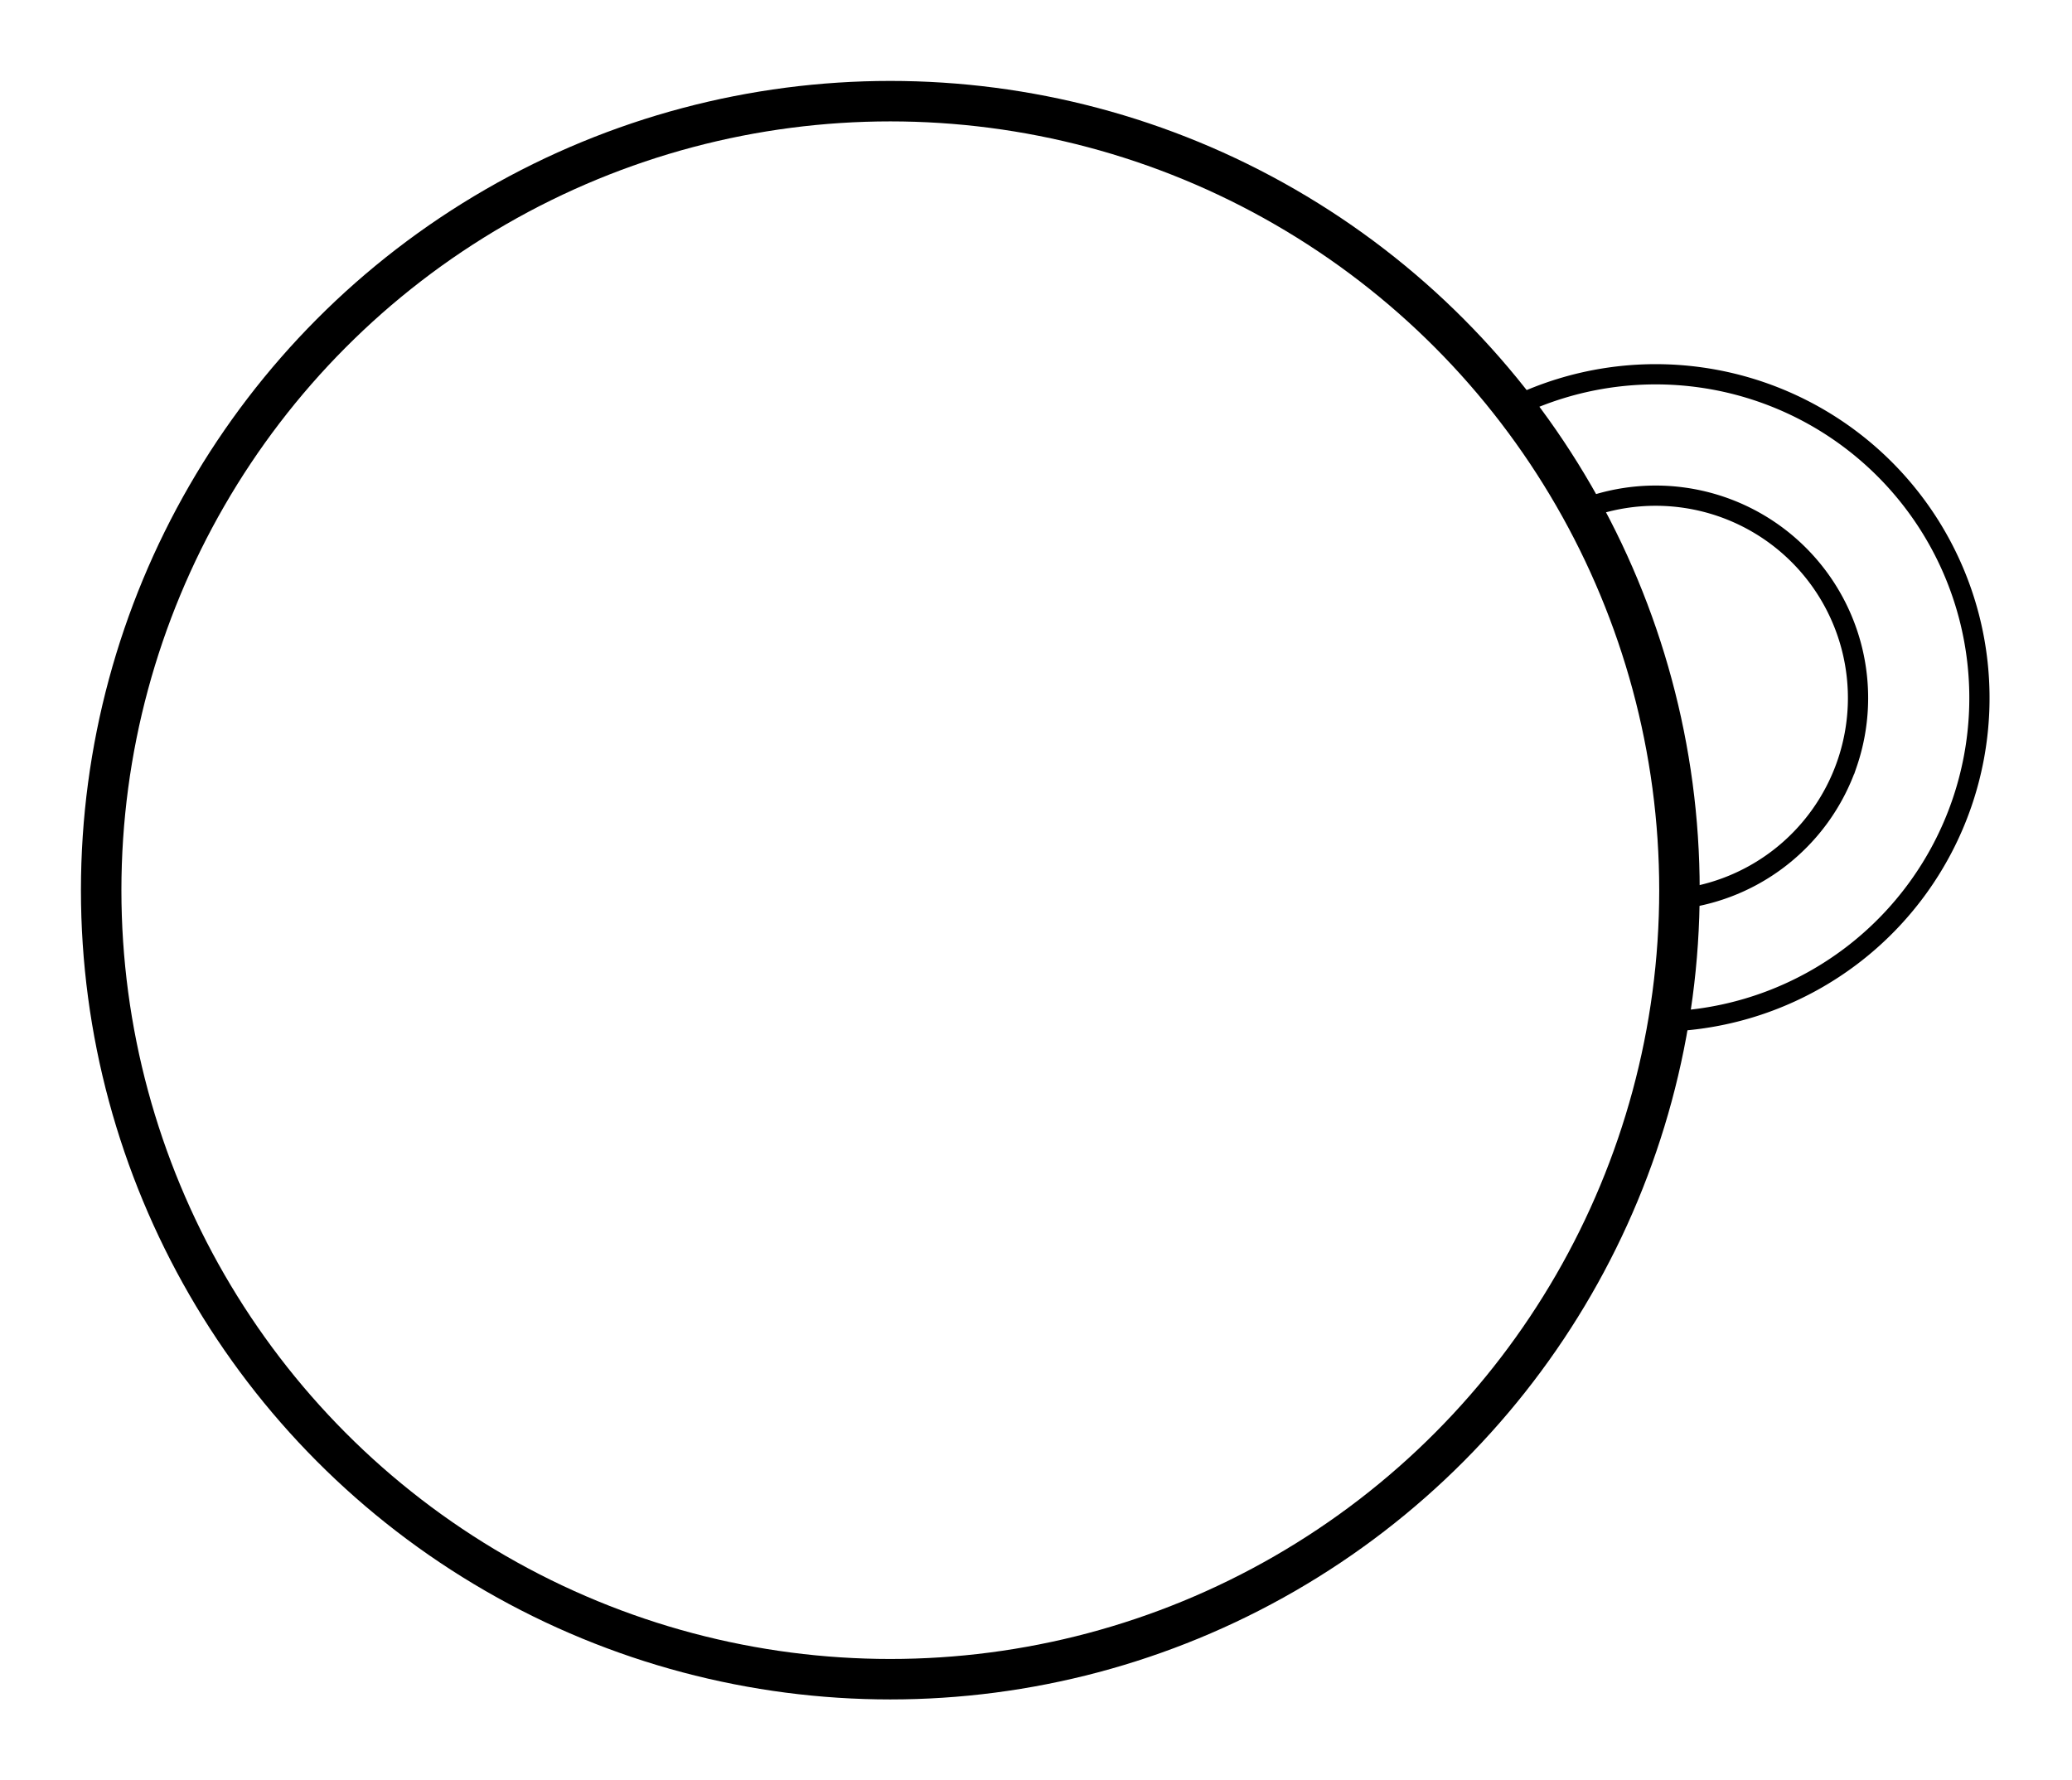 <?xml version="1.0" encoding="UTF-8" standalone="no"?>
<!-- Created with Inkscape (http://www.inkscape.org/) -->

<svg
   width="1280"
   height="1100"
   viewBox="0 0 1280 1100"
   version="1.1"
   id="svg1"
   xmlns="http://www.w3.org/2000/svg"
   xmlns:svg="http://www.w3.org/2000/svg">
  <defs
     id="defs1" />
  <g
     id="layer1"
     transform="translate(5,-50)">
    <circle
       style="display:inline;opacity:1;fill:none;fill-rule:evenodd;stroke:#000000;stroke-width:25;stroke-dasharray:none;stroke-dashoffset:0"
       id="path4"
       cx="545"
       cy="600"
       r="487.5" />
    <path
       style="fill:none;stroke:#000000;stroke-width:12.5;stroke-dasharray:none"
       id="path5"
       d="m 932.028,300.582 a 200,200 0 0 1 219.18,31.649 200,200 0 0 1 55.635,214.351 200,200 0 0 1 -176.121,134.25" />
    <path
       style="fill:none;stroke:#000000;stroke-width:12.5;stroke-dasharray:none"
       id="path6"
       d="m 964.199,368.333 a 125,125 0 0 1 136.988,19.781 125,125 0 0 1 34.772,133.97 125,125 0 0 1 -110.076,83.906" />
  </g>
</svg>
